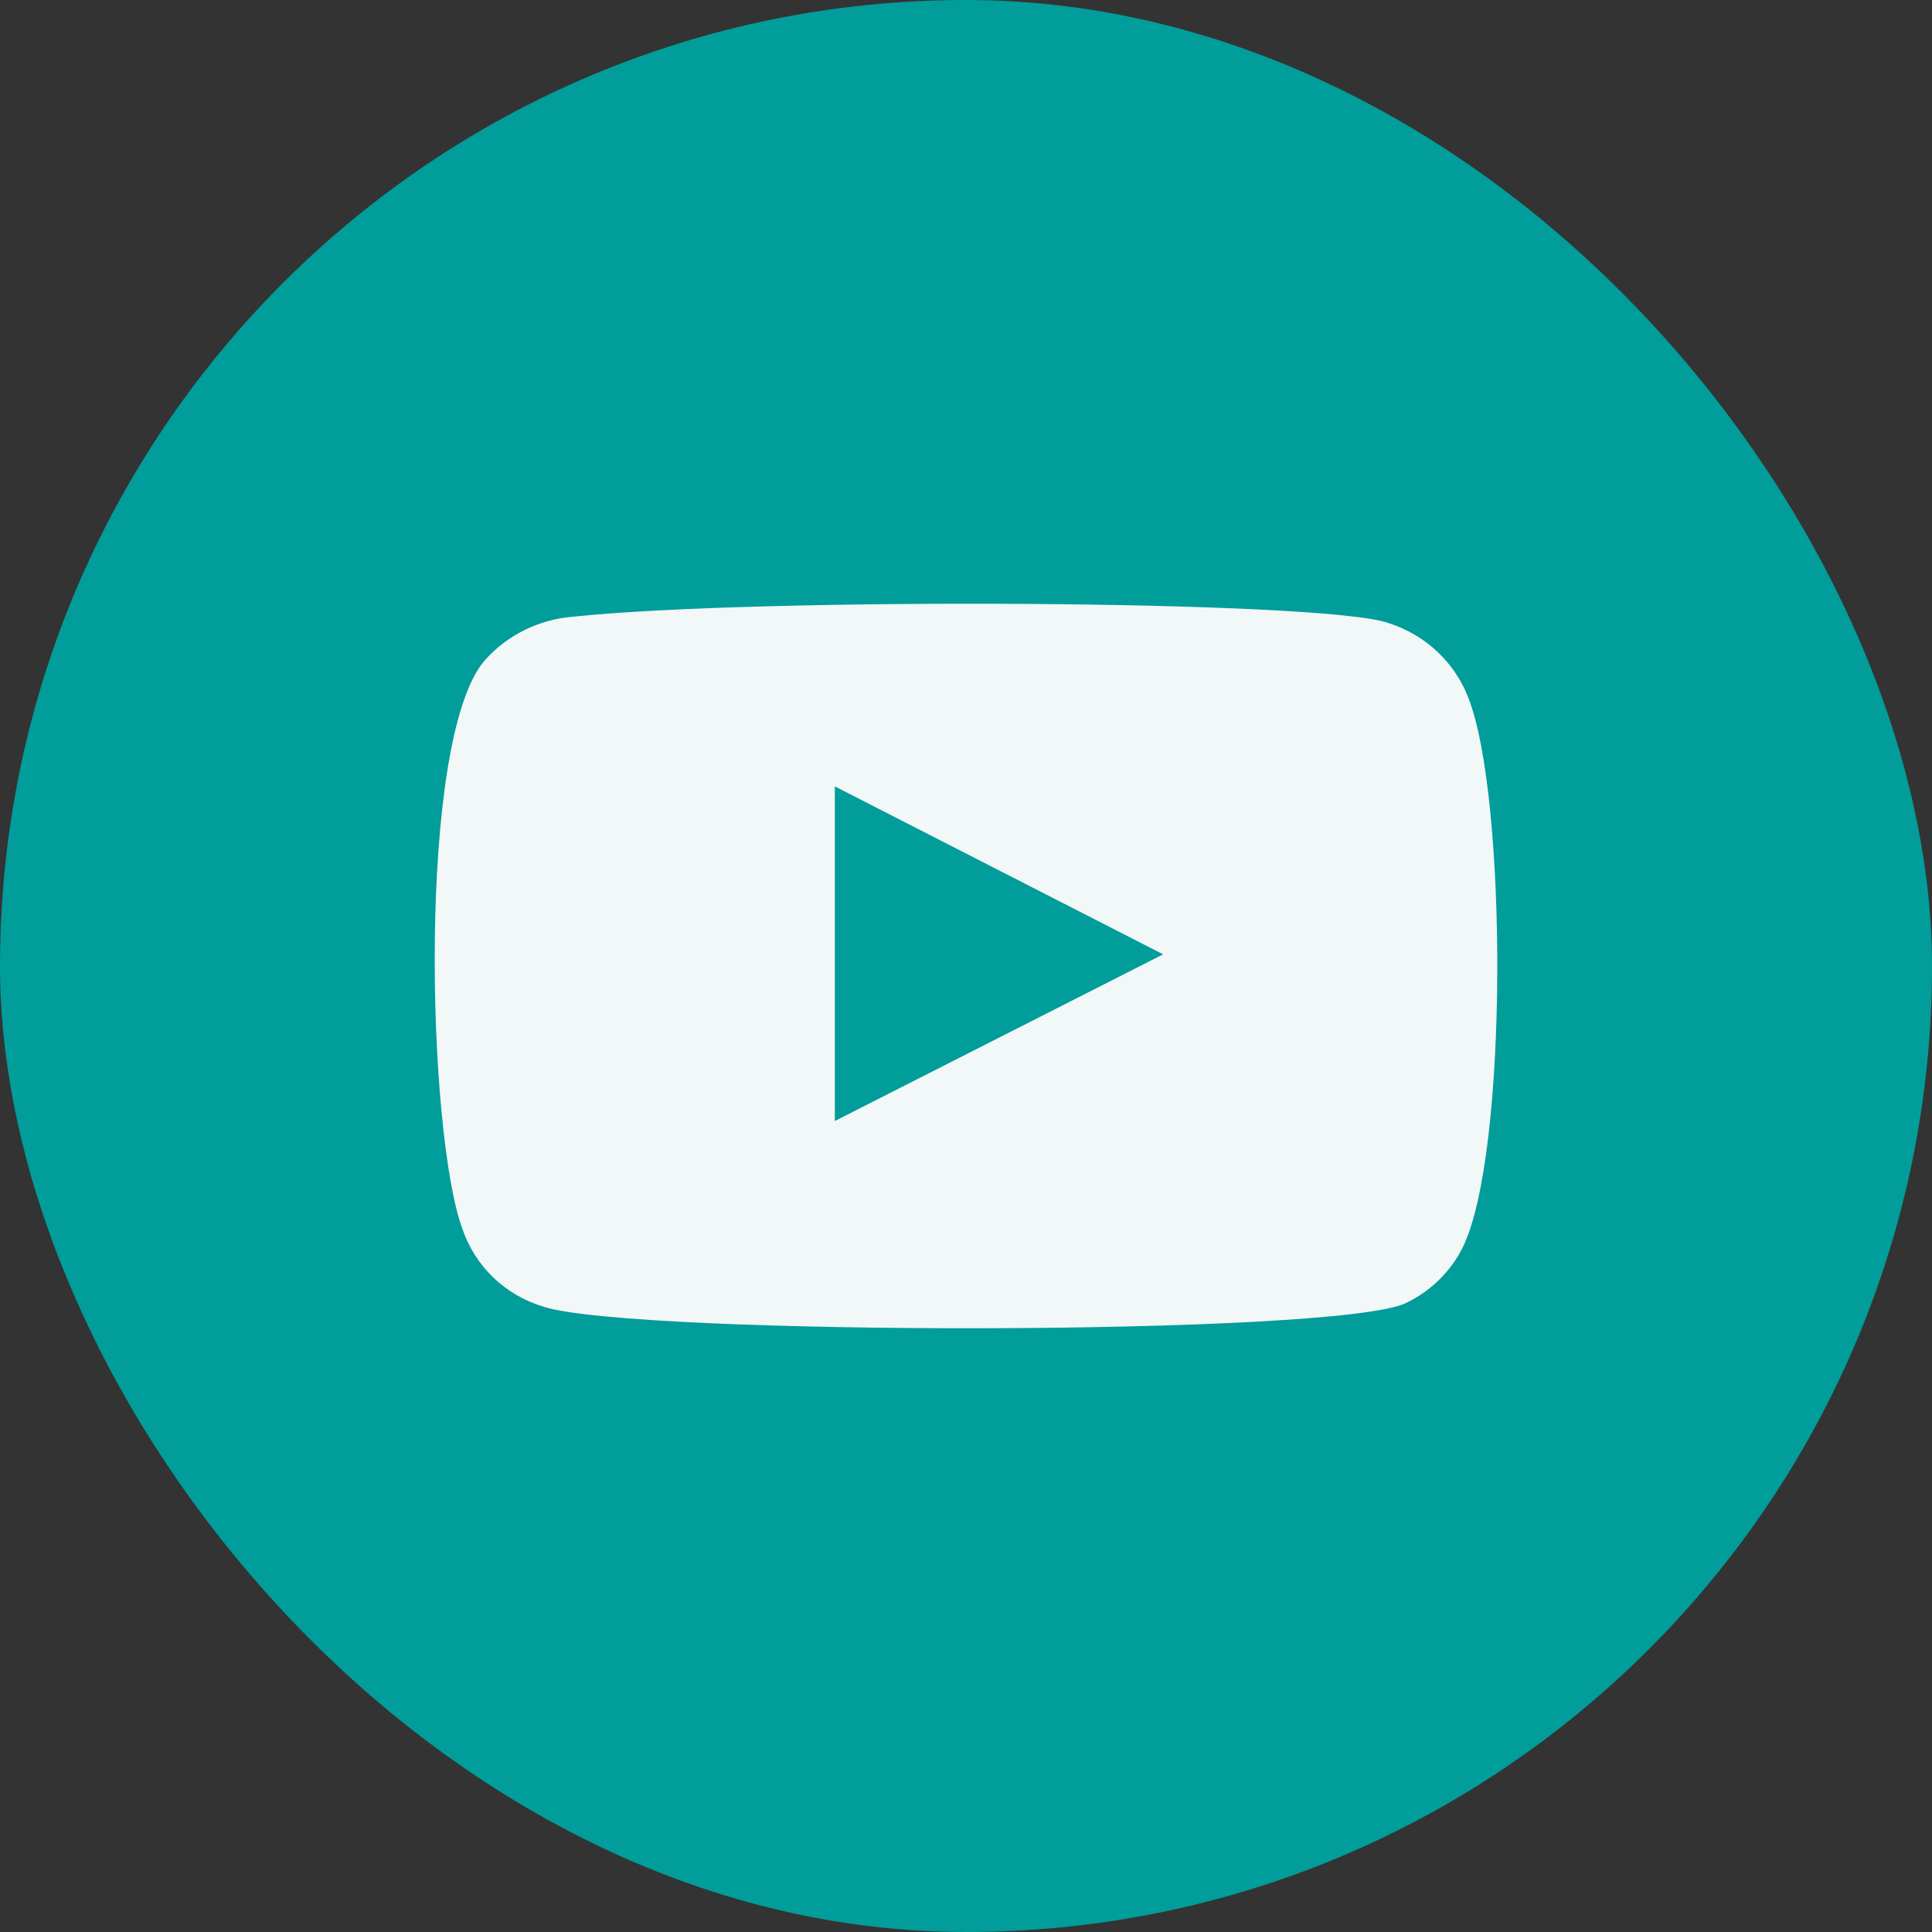 <svg width="26" height="26" viewBox="0 0 26 26" fill="none" xmlns="http://www.w3.org/2000/svg">
<rect x="0" y="0" width="26" height="26" fill="#333333" stroke="none"/>
<rect width="26" height="26" rx="13" fill="#009D9A"/>
<path fill-rule="evenodd" clip-rule="evenodd" d="M7.321 17.587C7.066 17.512 6.833 17.377 6.642 17.196C6.452 17.014 6.309 16.79 6.225 16.543C5.748 15.267 5.607 9.937 6.526 8.884C6.831 8.542 7.263 8.331 7.727 8.298C10.192 8.039 17.808 8.073 18.683 8.384C18.929 8.462 19.154 8.593 19.341 8.768C19.527 8.943 19.671 9.156 19.761 9.393C20.282 10.713 20.3 15.508 19.69 16.776C19.529 17.106 19.258 17.373 18.922 17.535C18.003 17.984 8.54 17.975 7.321 17.587V17.587ZM11.235 15.086L15.653 12.843L11.235 10.583V15.086Z" fill="#F2F7F8"/>
</svg>
